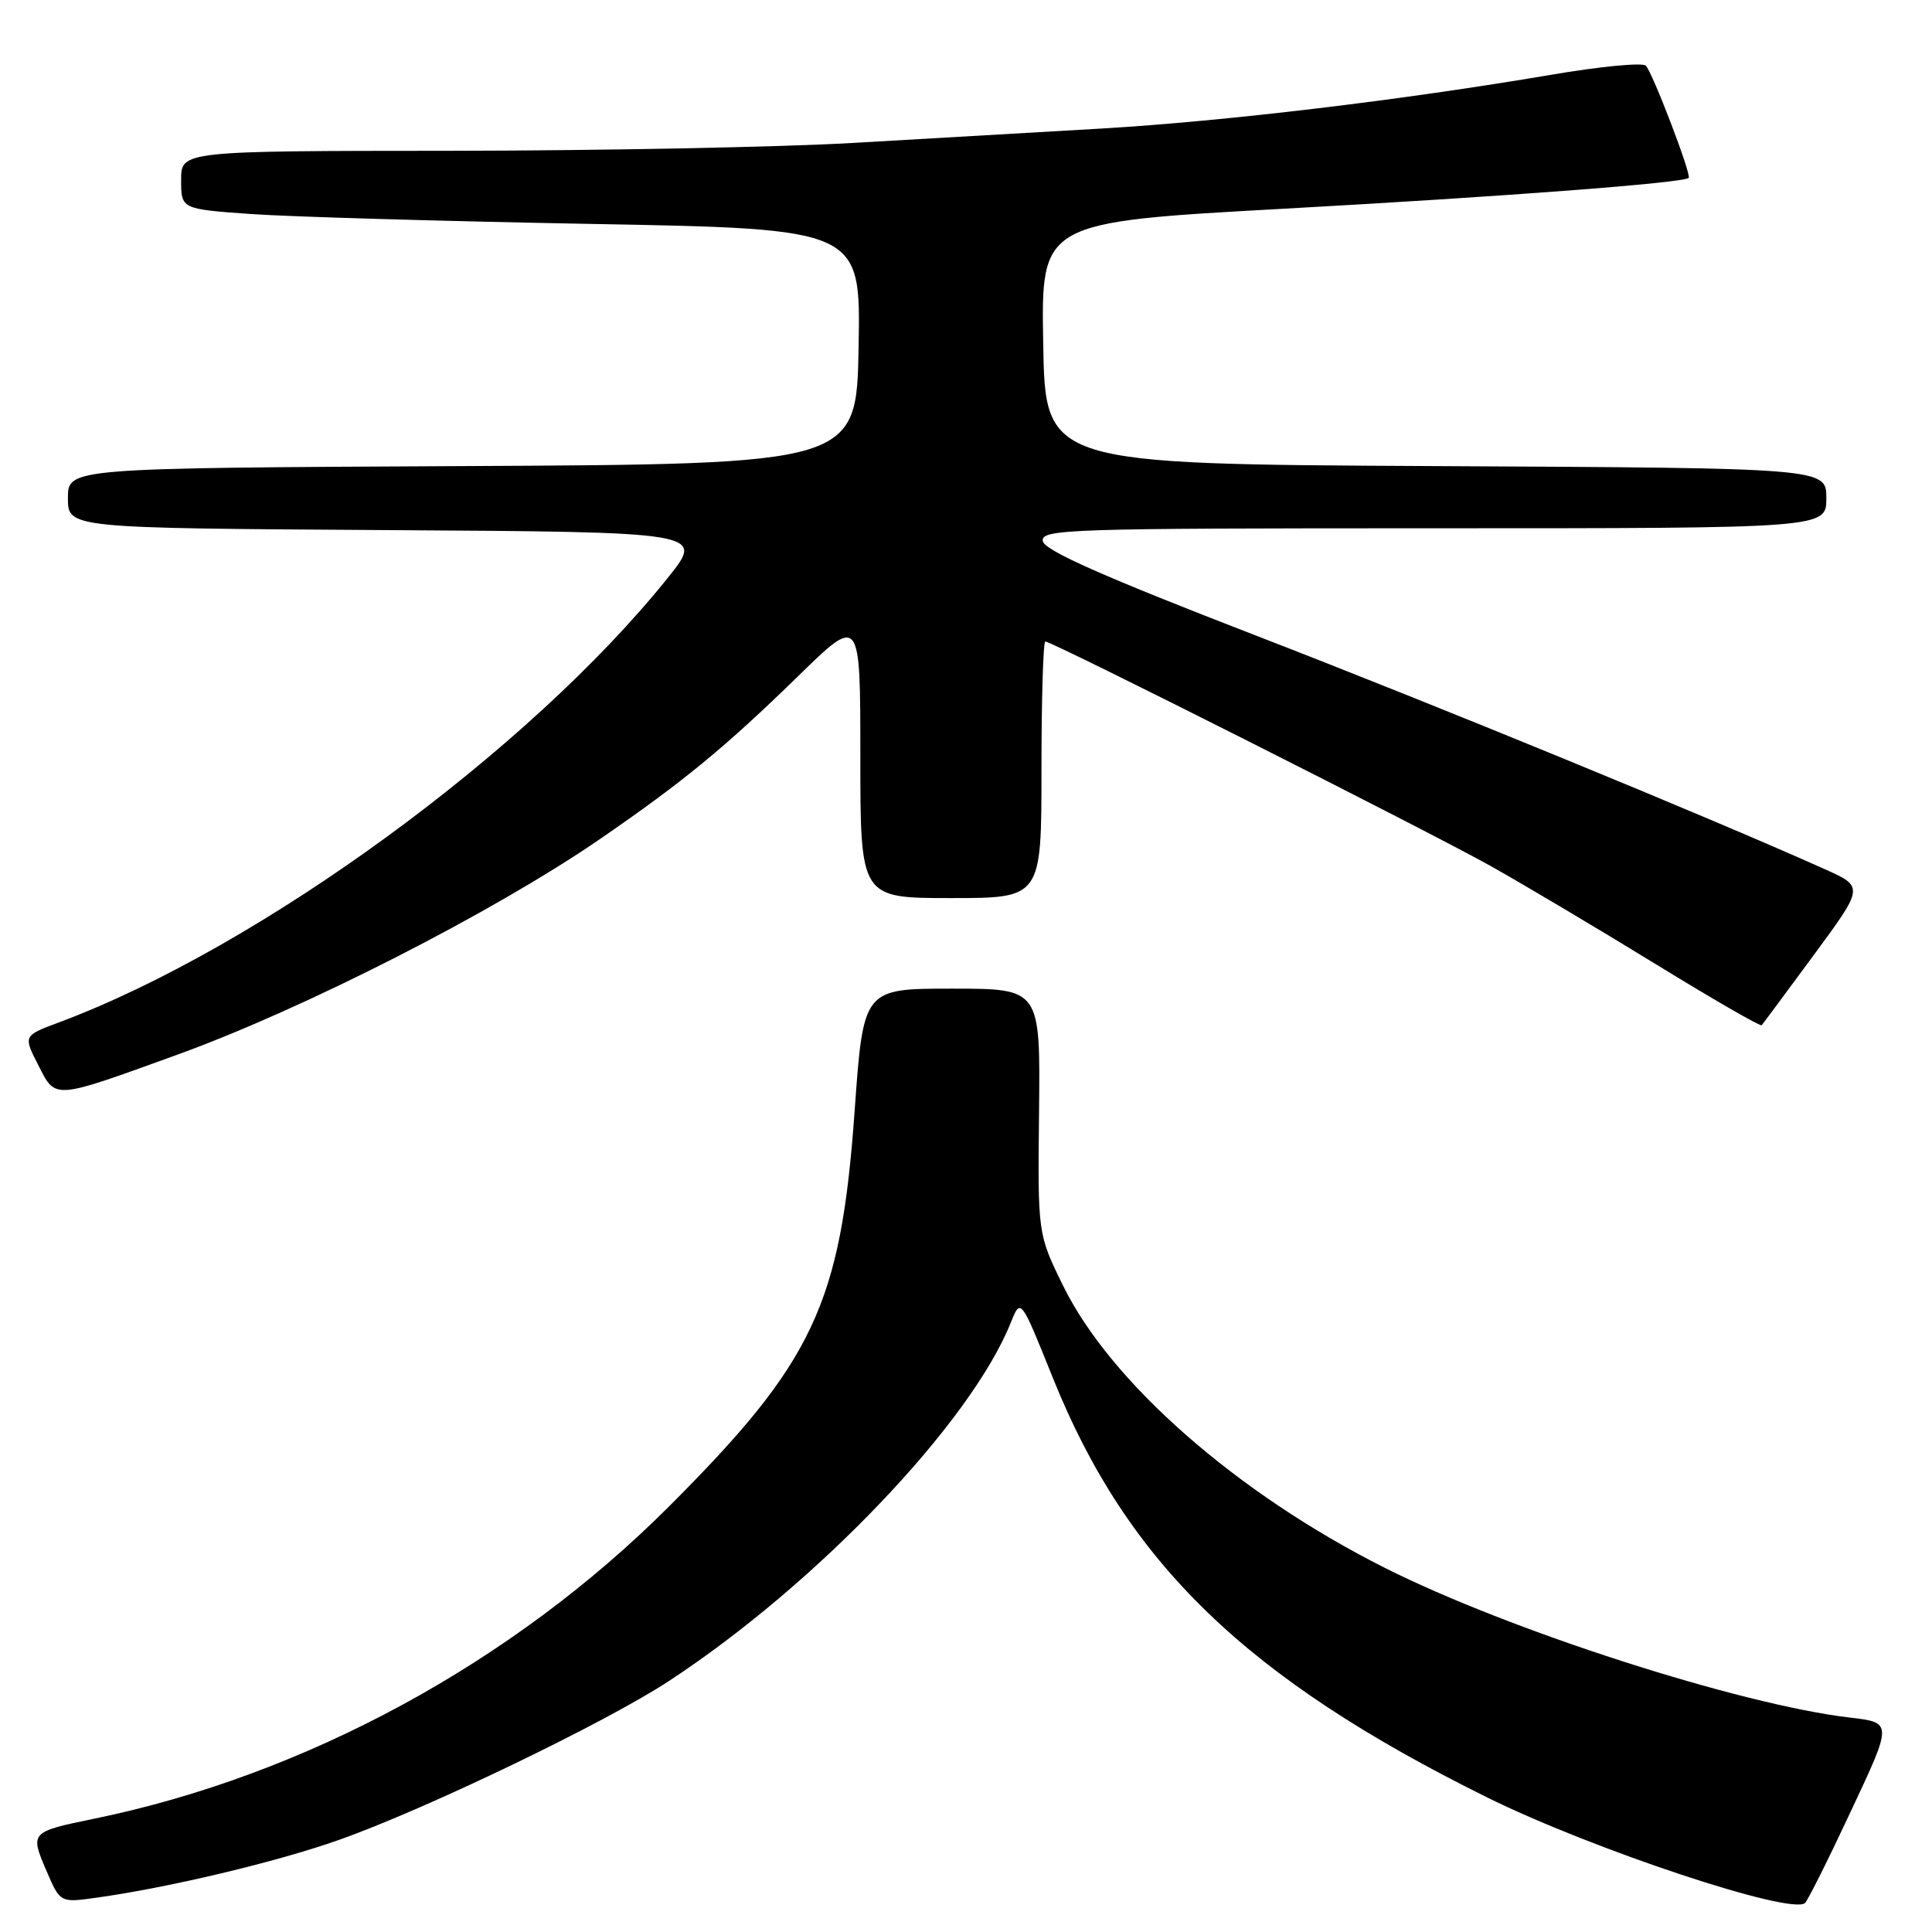 <?xml version="1.0" encoding="UTF-8" standalone="no"?>
<!DOCTYPE svg PUBLIC "-//W3C//DTD SVG 1.1//EN" "http://www.w3.org/Graphics/SVG/1.1/DTD/svg11.dtd" >
<svg xmlns="http://www.w3.org/2000/svg" xmlns:xlink="http://www.w3.org/1999/xlink" version="1.1" viewBox="0 0 256 256">
 <g >
 <path fill="currentColor"
d=" M 245.31 239.87 C 250.77 228.25 250.77 228.25 245.13 227.59 C 230.51 225.87 199.93 216.03 183.44 207.72 C 163.90 197.88 147.18 183.22 140.88 170.39 C 137.50 163.52 137.50 163.52 137.68 147.26 C 137.85 131.00 137.85 131.00 126.13 131.00 C 114.40 131.00 114.40 131.00 113.24 147.25 C 111.41 172.82 107.83 180.43 88.63 199.63 C 67.94 220.32 40.42 235.26 12.42 241.00 C 4.04 242.72 3.97 242.80 6.12 247.81 C 7.97 252.13 7.97 252.13 12.74 251.46 C 22.37 250.12 36.61 246.73 44.88 243.81 C 56.35 239.76 80.15 228.31 88.61 222.76 C 108.21 209.92 128.62 188.53 133.94 175.24 C 135.25 171.98 135.25 171.98 139.51 182.58 C 149.38 207.13 165.14 222.37 197.00 238.14 C 210.91 245.03 237.42 253.83 239.18 252.15 C 239.56 251.79 242.32 246.27 245.31 239.87 Z  M 23.50 139.75 C 40.36 133.64 65.39 120.87 79.50 111.18 C 90.51 103.61 96.13 98.99 105.75 89.60 C 114.00 81.54 114.00 81.54 114.00 100.27 C 114.00 119.00 114.00 119.00 126.00 119.00 C 138.00 119.00 138.00 119.00 138.00 102.00 C 138.00 92.65 138.23 85.00 138.51 85.00 C 139.43 85.00 189.33 110.16 197.50 114.74 C 201.90 117.21 211.72 123.04 219.32 127.71 C 226.92 132.38 233.27 136.04 233.43 135.85 C 233.60 135.66 236.72 131.45 240.37 126.50 C 247.00 117.50 247.00 117.50 241.75 115.15 C 226.05 108.12 190.76 93.63 166.33 84.18 C 146.31 76.44 138.42 72.95 138.18 71.71 C 137.88 70.11 141.29 70.00 189.93 70.00 C 242.00 70.00 242.00 70.00 242.00 66.01 C 242.00 62.02 242.00 62.02 190.25 61.76 C 138.50 61.50 138.50 61.50 138.23 45.46 C 137.95 29.43 137.95 29.43 170.23 27.65 C 199.55 26.03 223.09 24.24 223.76 23.57 C 224.16 23.18 218.98 9.62 218.08 8.70 C 217.65 8.26 211.95 8.81 205.40 9.93 C 185.73 13.27 162.42 16.06 146.00 17.03 C 137.47 17.53 122.62 18.39 113.00 18.94 C 103.38 19.50 79.41 19.96 59.75 19.98 C 24.00 20.00 24.00 20.00 24.00 23.85 C 24.00 27.70 24.00 27.70 33.25 28.36 C 38.34 28.72 58.60 29.31 78.27 29.67 C 114.05 30.32 114.05 30.32 113.77 45.91 C 113.50 61.50 113.50 61.50 61.25 61.76 C 9.00 62.02 9.00 62.02 9.00 66.00 C 9.00 69.98 9.00 69.98 51.17 70.24 C 93.34 70.50 93.34 70.50 88.54 76.50 C 70.16 99.46 34.45 125.54 7.79 135.48 C 3.08 137.24 3.08 137.24 5.07 141.13 C 7.41 145.72 6.91 145.76 23.50 139.75 Z "/>
</g>
</svg>